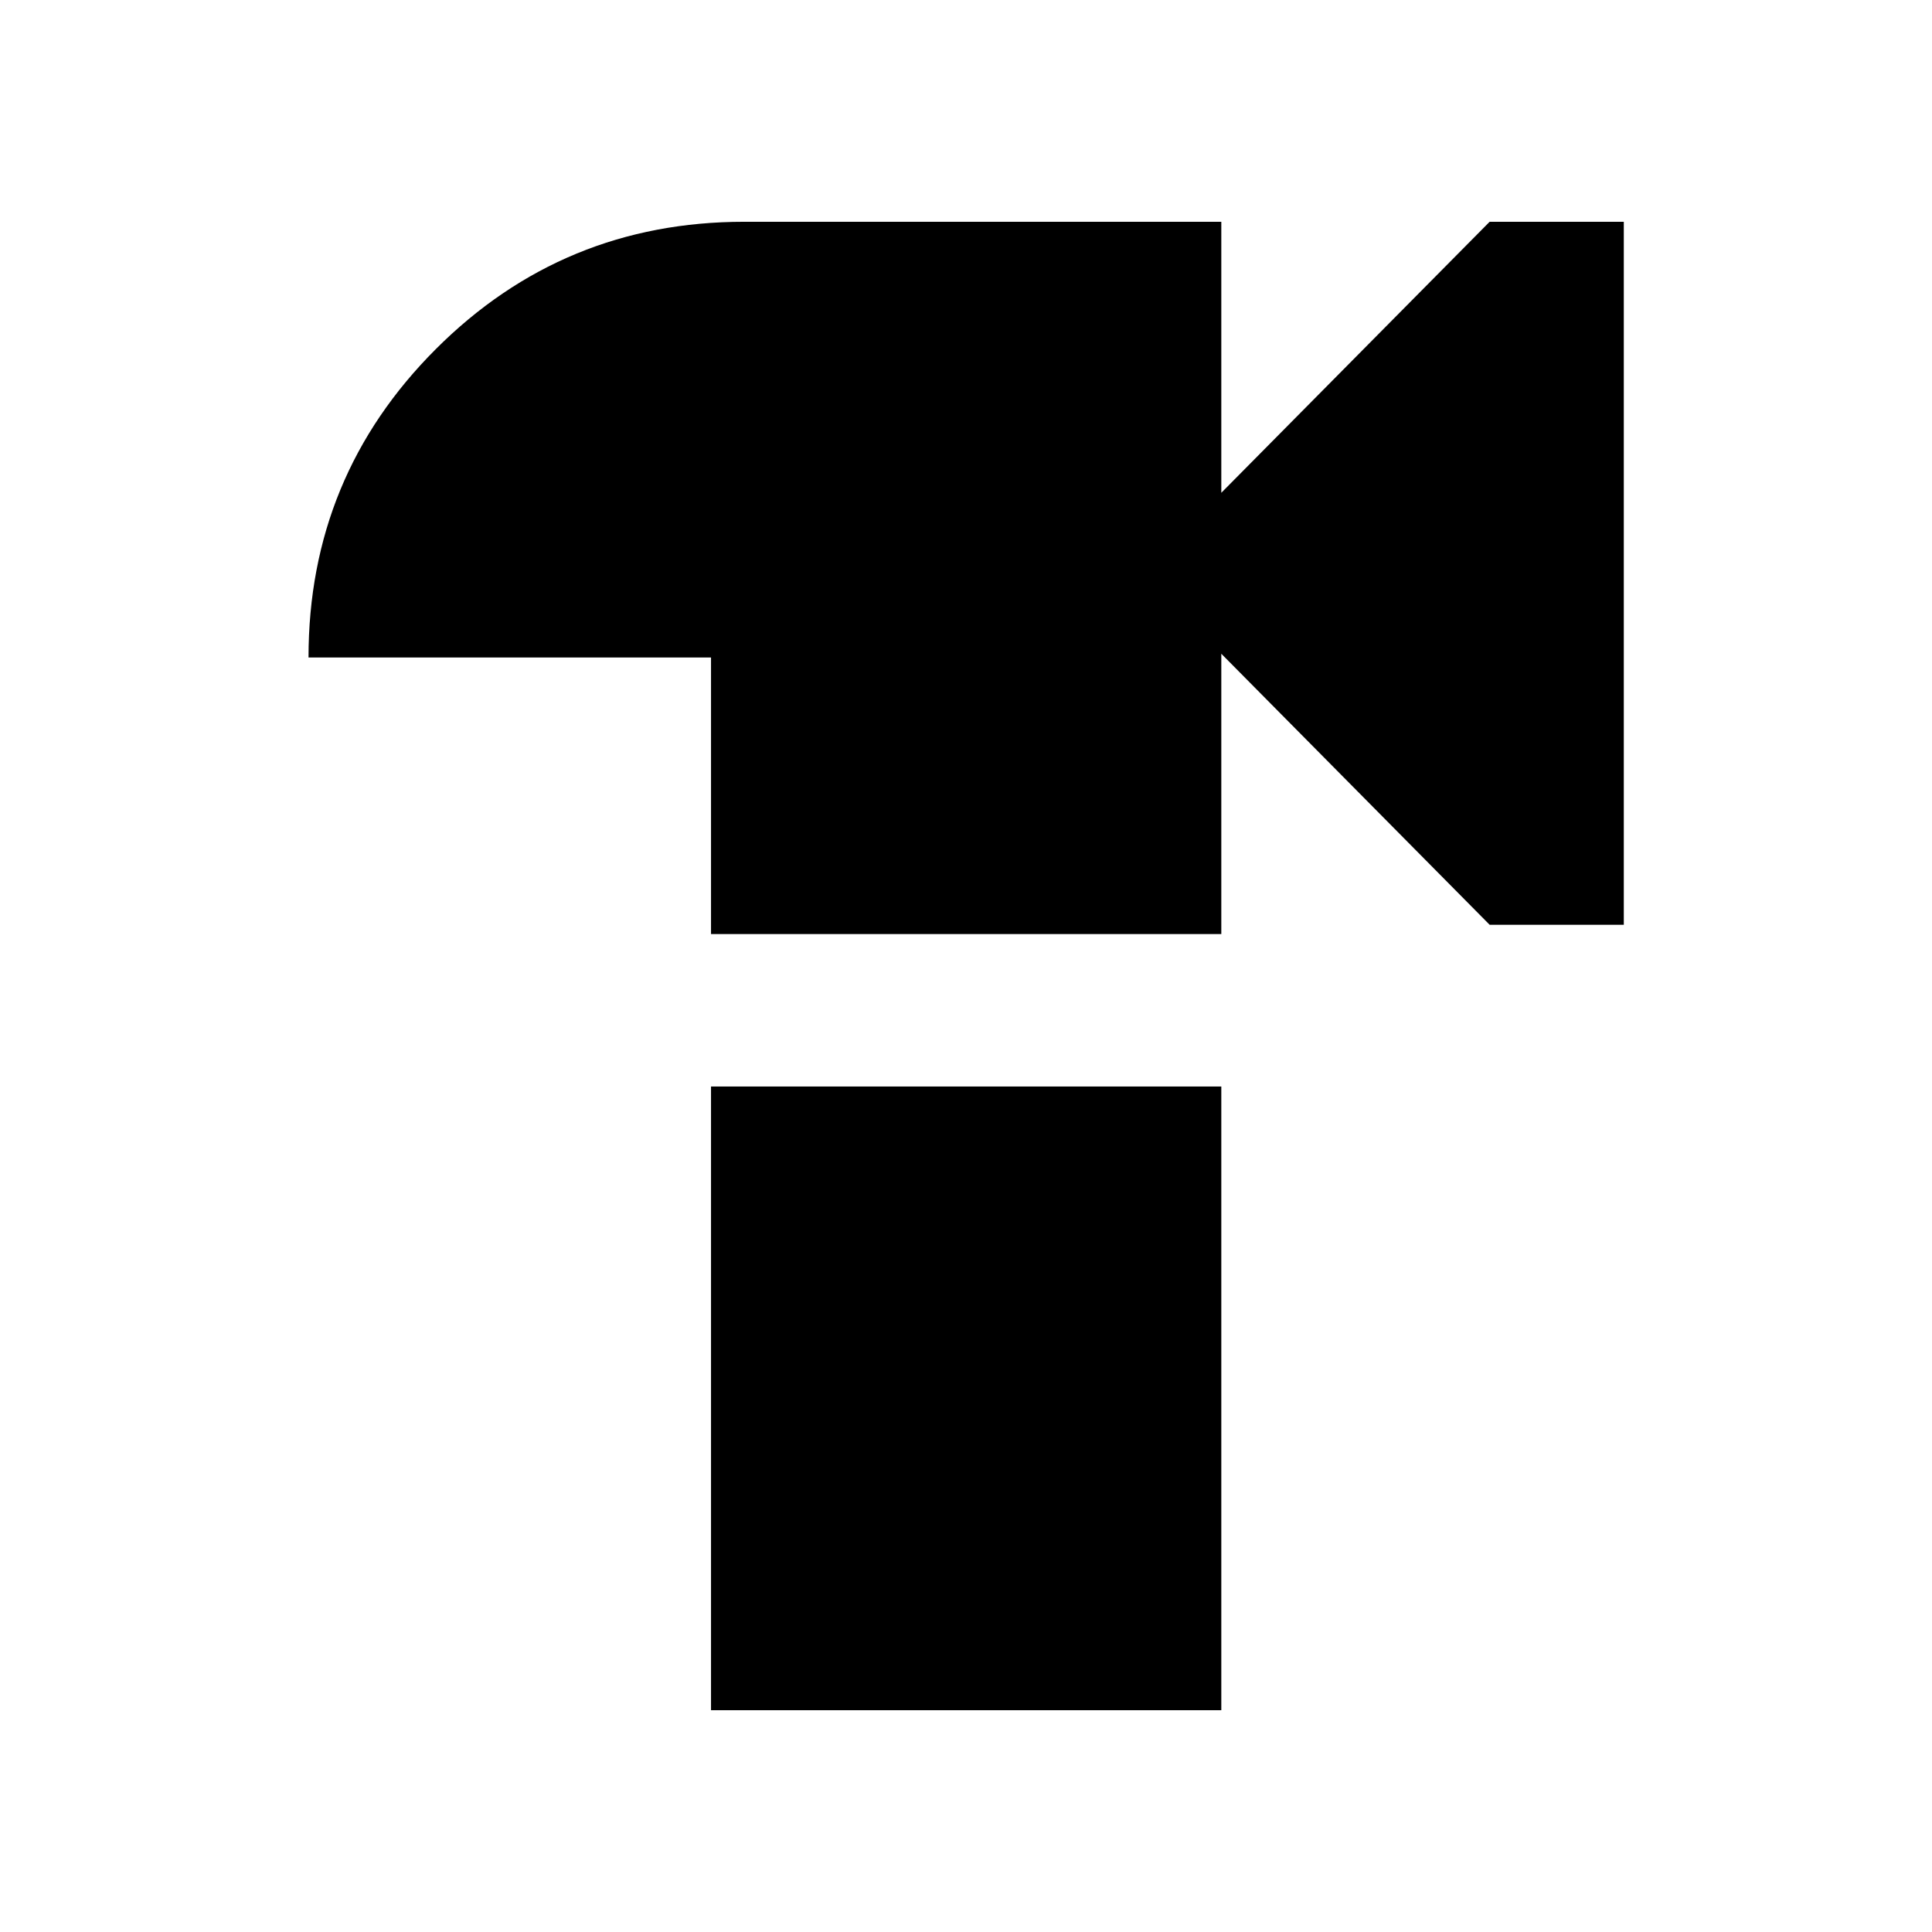 <svg xmlns="http://www.w3.org/2000/svg" height="40" viewBox="0 -960 960 960" width="40"><path d="M353.3-495.88V-633.3h-200q0-89.98 63.26-153.24 63.26-63.26 153.24-63.26h237.06v134.66L740.19-849.8h66.67v349.31h-66.67L606.86-635.16v139.28H353.3Zm0 385.68v-309.92h253.56v309.92H353.3Z"/></svg>